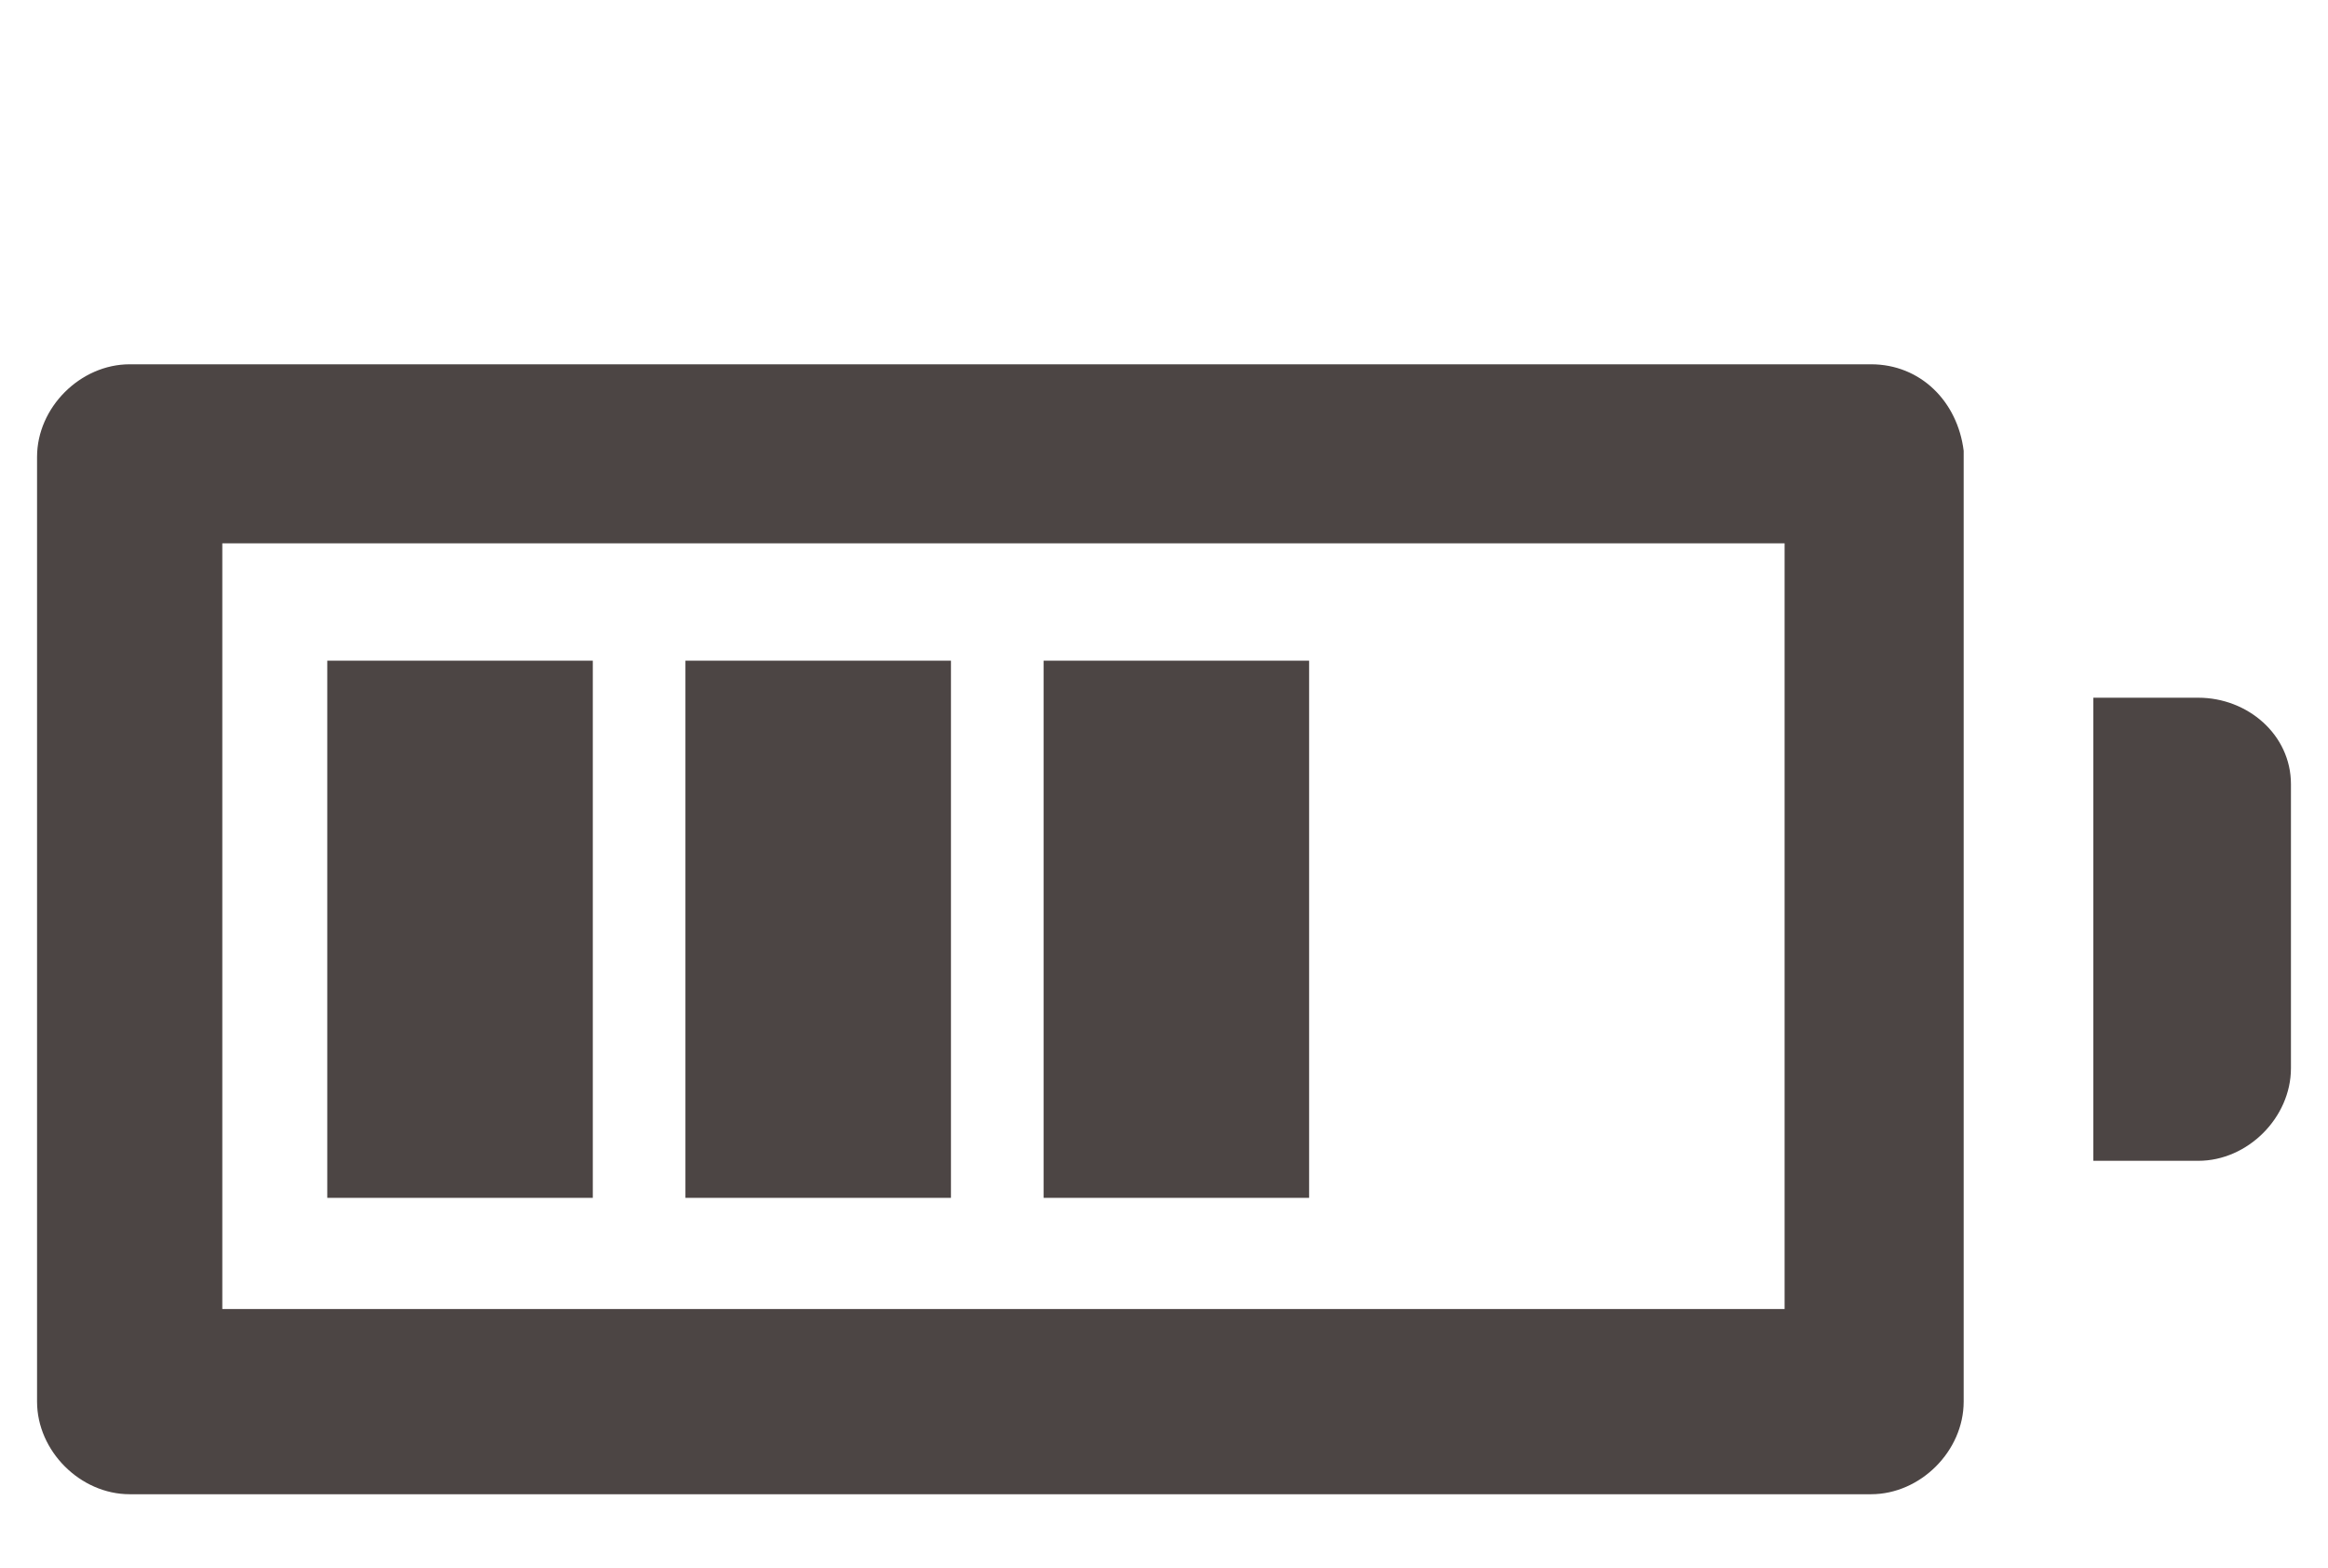 <?xml version="1.0" encoding="utf-8"?>
<!-- Generator: Adobe Illustrator 25.1.0, SVG Export Plug-In . SVG Version: 6.00 Build 0)  -->
<svg version="1.1" id="圖層_1" xmlns="http://www.w3.org/2000/svg" xmlns:xlink="http://www.w3.org/1999/xlink" x="0px" y="0px"
	 viewBox="0 0 37.7 25.4" style="enable-background:new 0 0 37.7 25.4;" xml:space="preserve">
<style type="text/css">
	.st0{fill:#4C4544;}
</style>
<g>
	<path class="st0" d="M30.3,5.9H2.1c-0.8,0-1.5,0.7-1.5,1.5v15.3c0,0.8,0.7,1.5,1.5,1.5h28.2c0.8,0,1.5-0.7,1.5-1.5V7.3
		C31.7,6.5,31.1,5.9,30.3,5.9z M28.8,21.2H3.6V8.8h25.3v12.4H28.8z"/>
	<rect x="16.9" y="10.7" class="st0" width="4.3" height="8.7"/>
	<rect x="11.1" y="10.7" class="st0" width="4.3" height="8.7"/>
	<rect x="5.3" y="10.7" class="st0" width="4.3" height="8.7"/>
	<path class="st0" d="M35.6,11.3h-1.7v7.5h1.7c0.8,0,1.5-0.7,1.5-1.5v-4.6C37.1,11.9,36.4,11.3,35.6,11.3z"/>
</g>
</svg>
